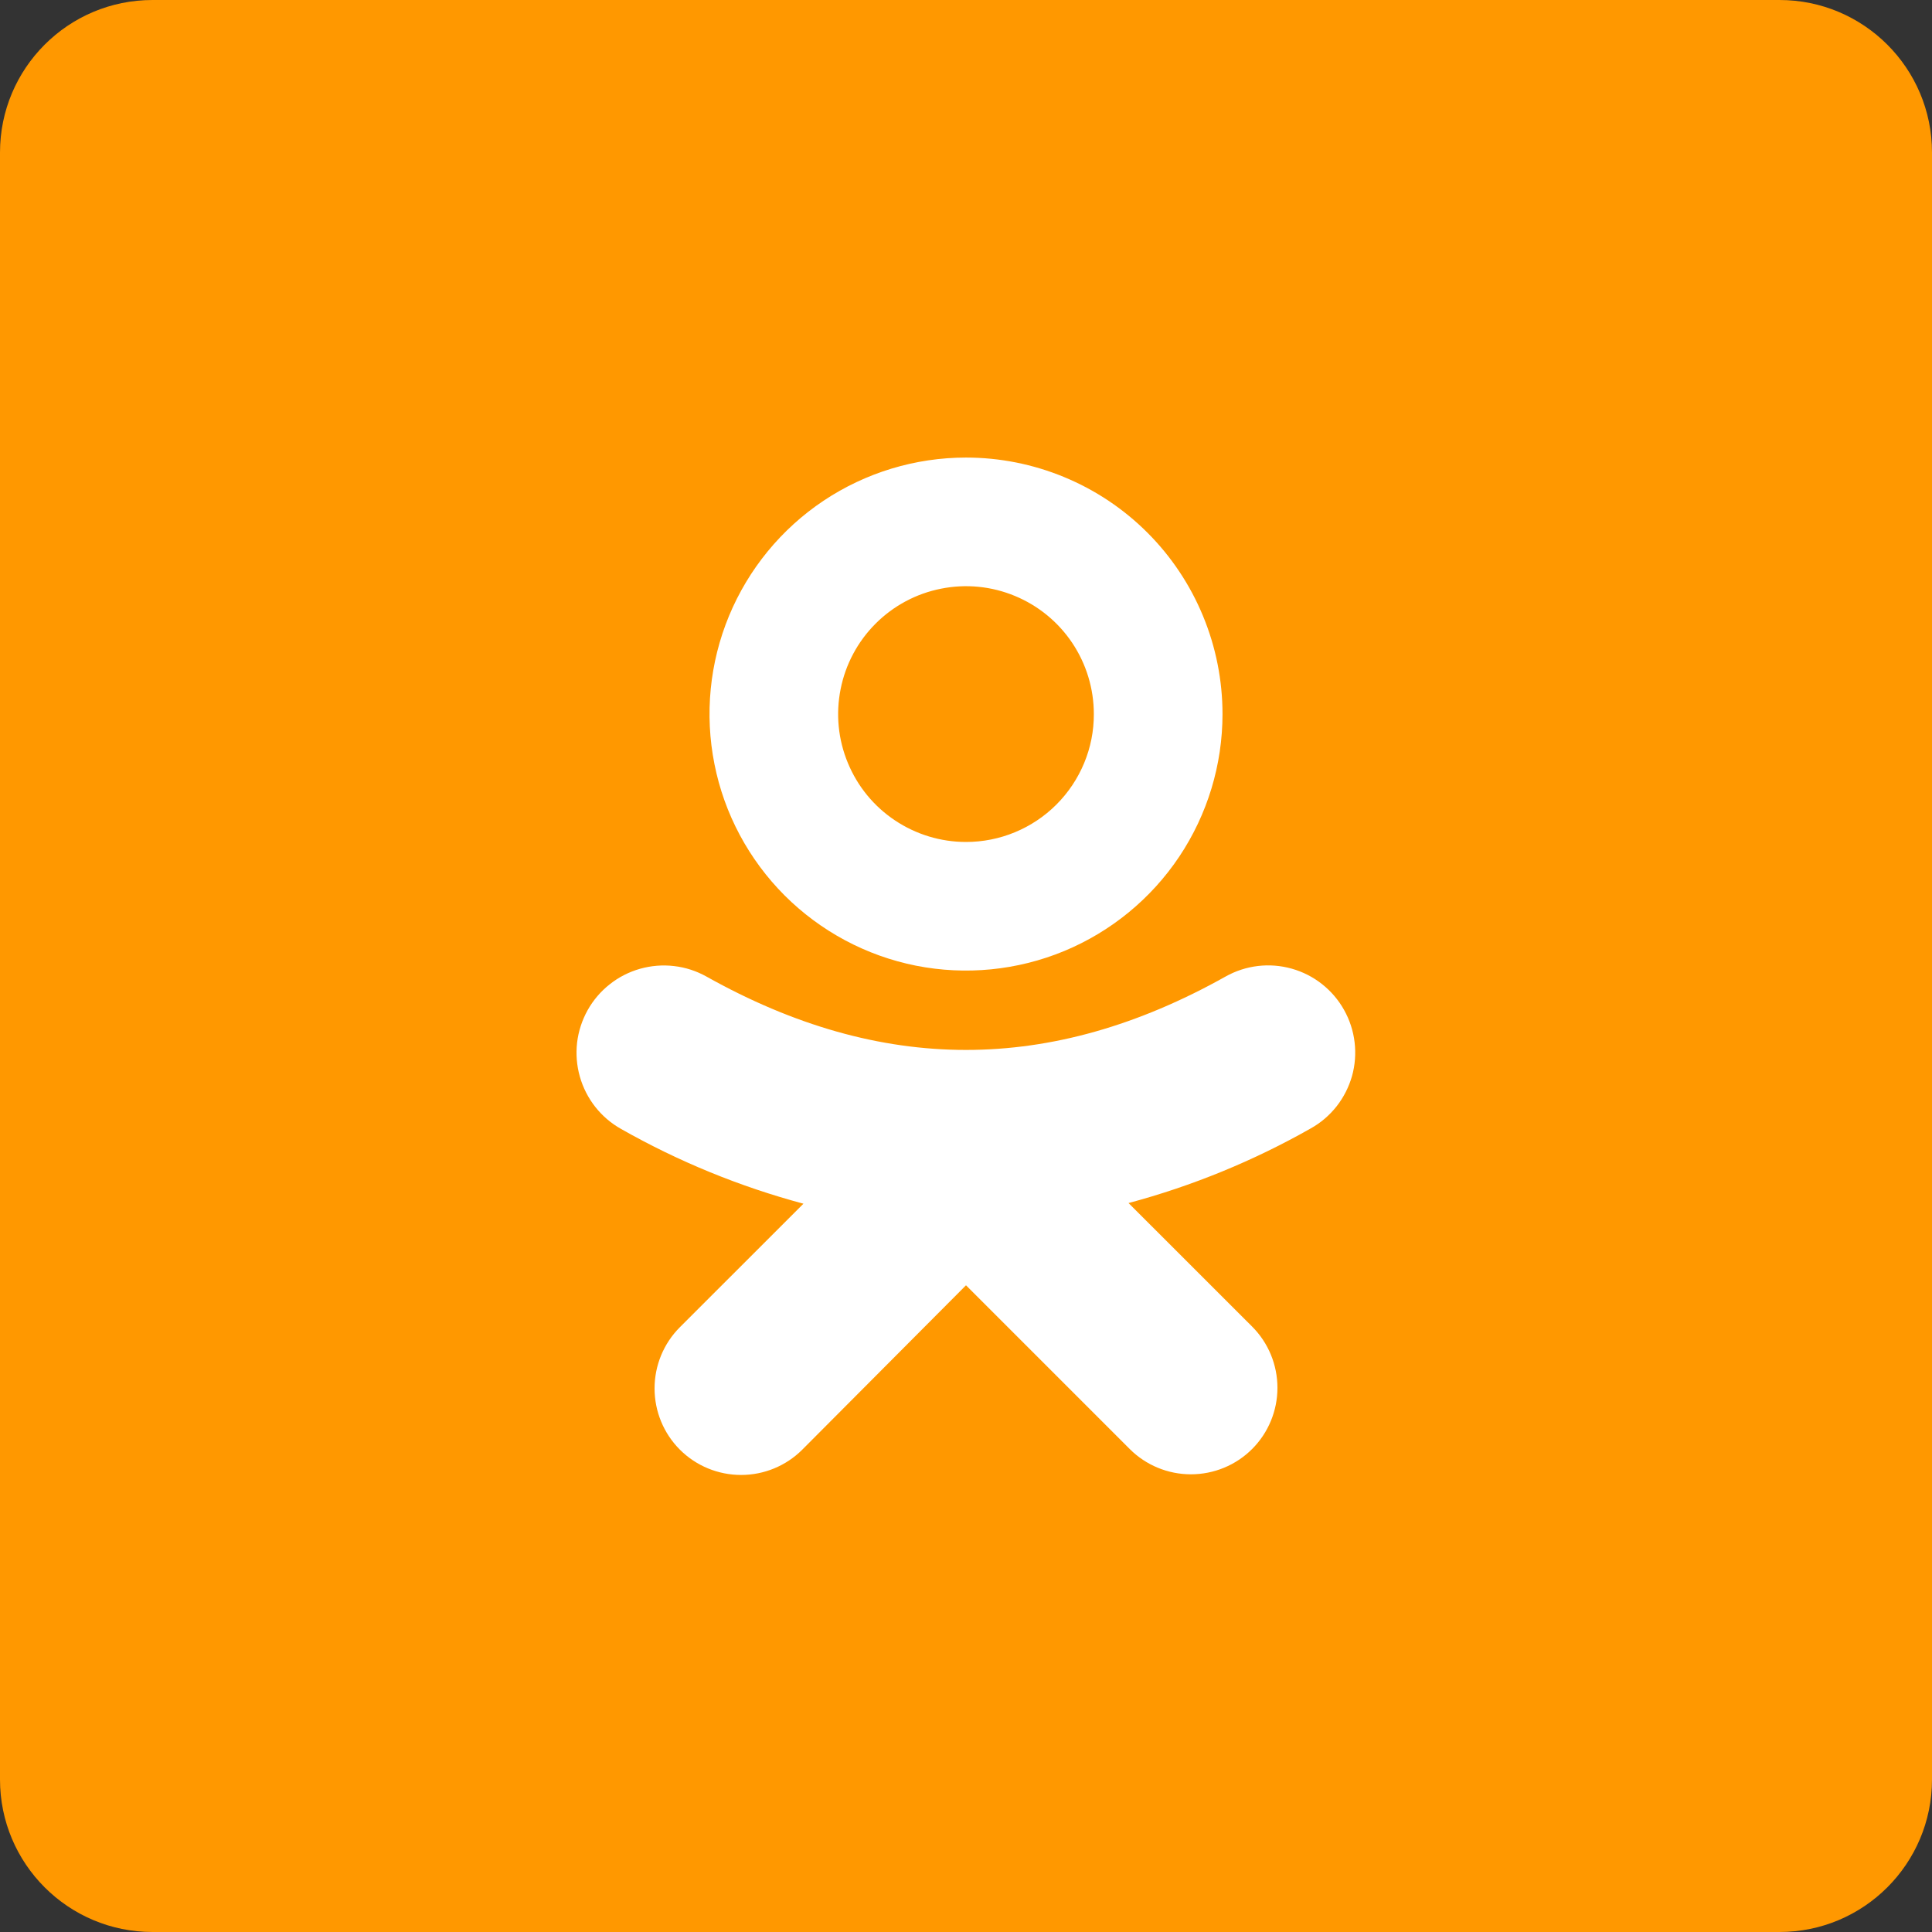<svg width="30" height="30" viewBox="0 0 30 30" fill="none" xmlns="http://www.w3.org/2000/svg">
<rect x="0" y="0" width="30" height="30" fill="#333333" stroke="none"/>
<g clip-path="url(#clip0_0_230)">
<path d="M27.632 0H2.368C1.06 0 0 1.06 0 2.368V27.632C0 28.94 1.06 30 2.368 30H27.632C28.94 30 30 28.94 30 27.632V2.368C30 1.06 28.94 0 27.632 0Z" fill="#FF9800"/>
<path d="M15 7.105C14.212 7.105 13.442 7.339 12.787 7.776C12.132 8.214 11.622 8.836 11.32 9.564C11.019 10.292 10.94 11.092 11.094 11.865C11.247 12.638 11.627 13.347 12.184 13.905C12.741 14.461 13.45 14.841 14.223 14.995C14.996 15.148 15.796 15.069 16.524 14.768C17.252 14.466 17.874 13.956 18.312 13.301C18.749 12.646 18.983 11.876 18.983 11.088C18.983 10.565 18.88 10.047 18.68 9.564C18.48 9.08 18.187 8.641 17.817 8.271C17.447 7.901 17.008 7.608 16.524 7.408C16.041 7.208 15.523 7.105 15 7.105ZM15 13.074C14.607 13.074 14.223 12.957 13.897 12.739C13.57 12.521 13.316 12.211 13.166 11.848C13.015 11.485 12.976 11.086 13.053 10.701C13.129 10.316 13.318 9.962 13.596 9.684C13.874 9.406 14.227 9.217 14.613 9.141C14.998 9.064 15.397 9.103 15.76 9.254C16.123 9.404 16.433 9.659 16.651 9.985C16.869 10.312 16.985 10.695 16.985 11.088C16.986 11.349 16.935 11.607 16.835 11.848C16.735 12.089 16.589 12.308 16.404 12.493C16.22 12.677 16.001 12.823 15.76 12.923C15.519 13.023 15.261 13.074 15 13.074Z" fill="white"/>
<path d="M20.87 15.681C20.783 15.526 20.667 15.39 20.527 15.28C20.388 15.17 20.228 15.089 20.057 15.041C19.886 14.993 19.708 14.979 19.532 15C19.355 15.021 19.185 15.077 19.03 15.164C16.318 16.683 13.682 16.683 10.97 15.164C10.814 15.077 10.643 15.021 10.466 15.001C10.289 14.98 10.11 14.995 9.939 15.043C9.767 15.092 9.607 15.173 9.468 15.284C9.328 15.394 9.211 15.531 9.124 15.687C9.038 15.842 8.982 16.013 8.961 16.19C8.941 16.367 8.955 16.546 9.004 16.718C9.102 17.064 9.333 17.357 9.647 17.532C10.537 18.037 11.488 18.426 12.476 18.691L10.557 20.609C10.305 20.861 10.164 21.203 10.164 21.559C10.164 21.916 10.305 22.258 10.557 22.51C10.809 22.762 11.151 22.903 11.508 22.903C11.864 22.903 12.206 22.762 12.458 22.51L15 19.958L17.542 22.5C17.794 22.752 18.136 22.893 18.492 22.893C18.849 22.893 19.191 22.752 19.443 22.5C19.695 22.248 19.836 21.906 19.836 21.55C19.836 21.193 19.695 20.851 19.443 20.599L17.524 18.681C18.513 18.416 19.463 18.027 20.353 17.522C20.508 17.436 20.644 17.319 20.754 17.18C20.864 17.04 20.945 16.88 20.994 16.709C21.042 16.538 21.055 16.359 21.034 16.183C21.013 16.006 20.957 15.836 20.87 15.681Z" fill="white"/>
</g>
<defs>
<clipPath id="clip0_0_230">
<rect width="30" height="30" fill="white"/>
</clipPath>
</defs>
</svg>
